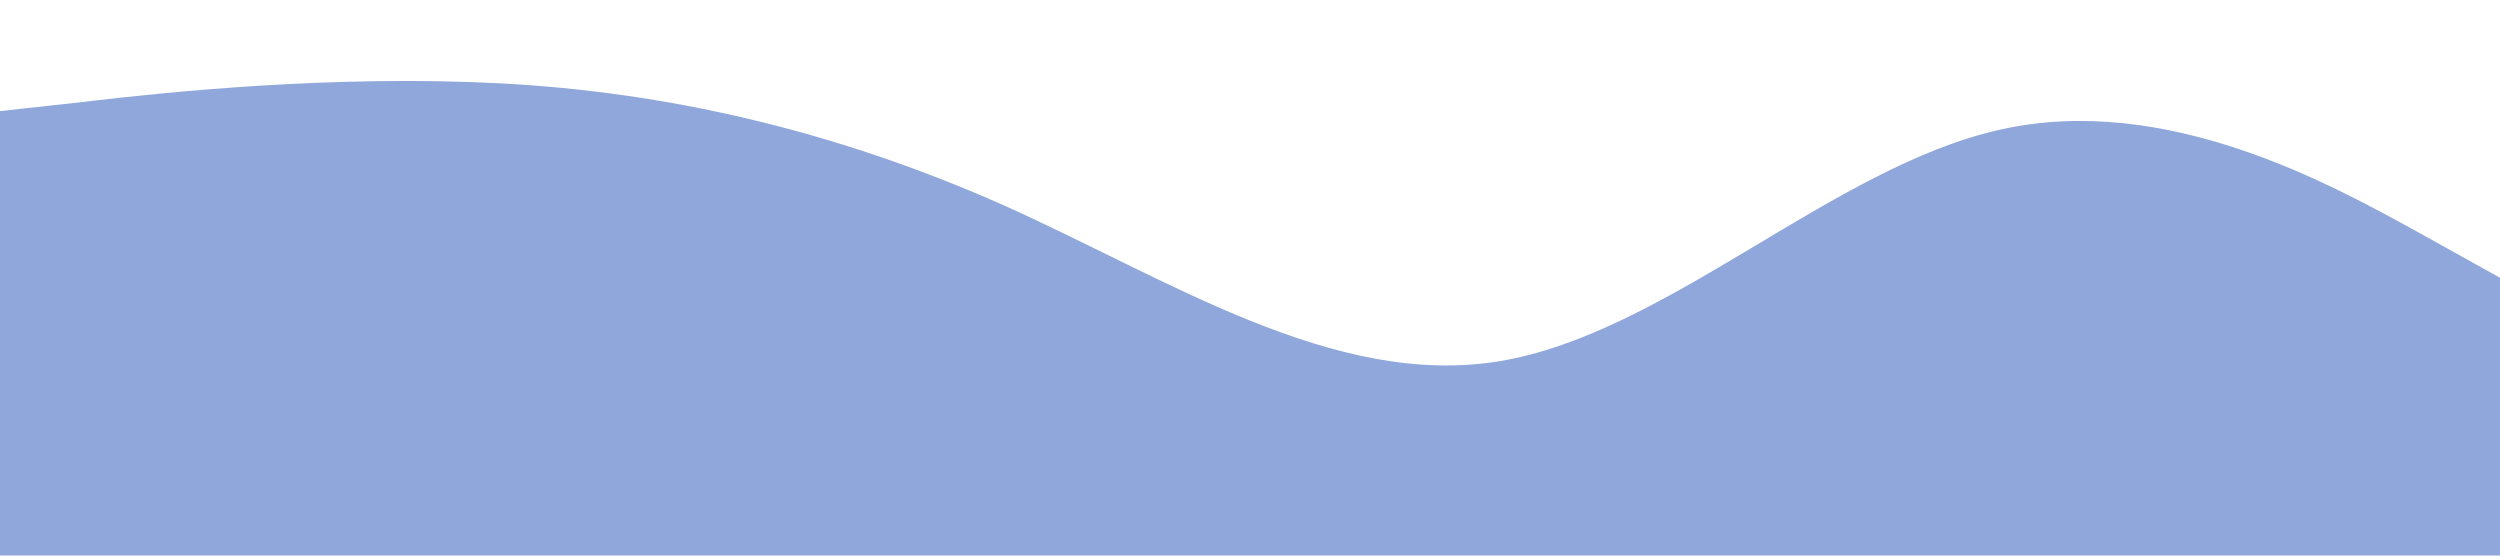 <?xml version="1.0" standalone="no"?><svg xmlns="http://www.w3.org/2000/svg" viewBox="0 0 1440 320"><path fill="#90A7DC" fill-opacity="1" d="M0,64L48,58.7C96,53,192,43,288,48C384,53,480,75,576,117.3C672,160,768,224,864,208C960,192,1056,96,1152,74.7C1248,53,1344,107,1392,133.3L1440,160L1440,320L1392,320C1344,320,1248,320,1152,320C1056,320,960,320,864,320C768,320,672,320,576,320C480,320,384,320,288,320C192,320,96,320,48,320L0,320Z"></path></svg>